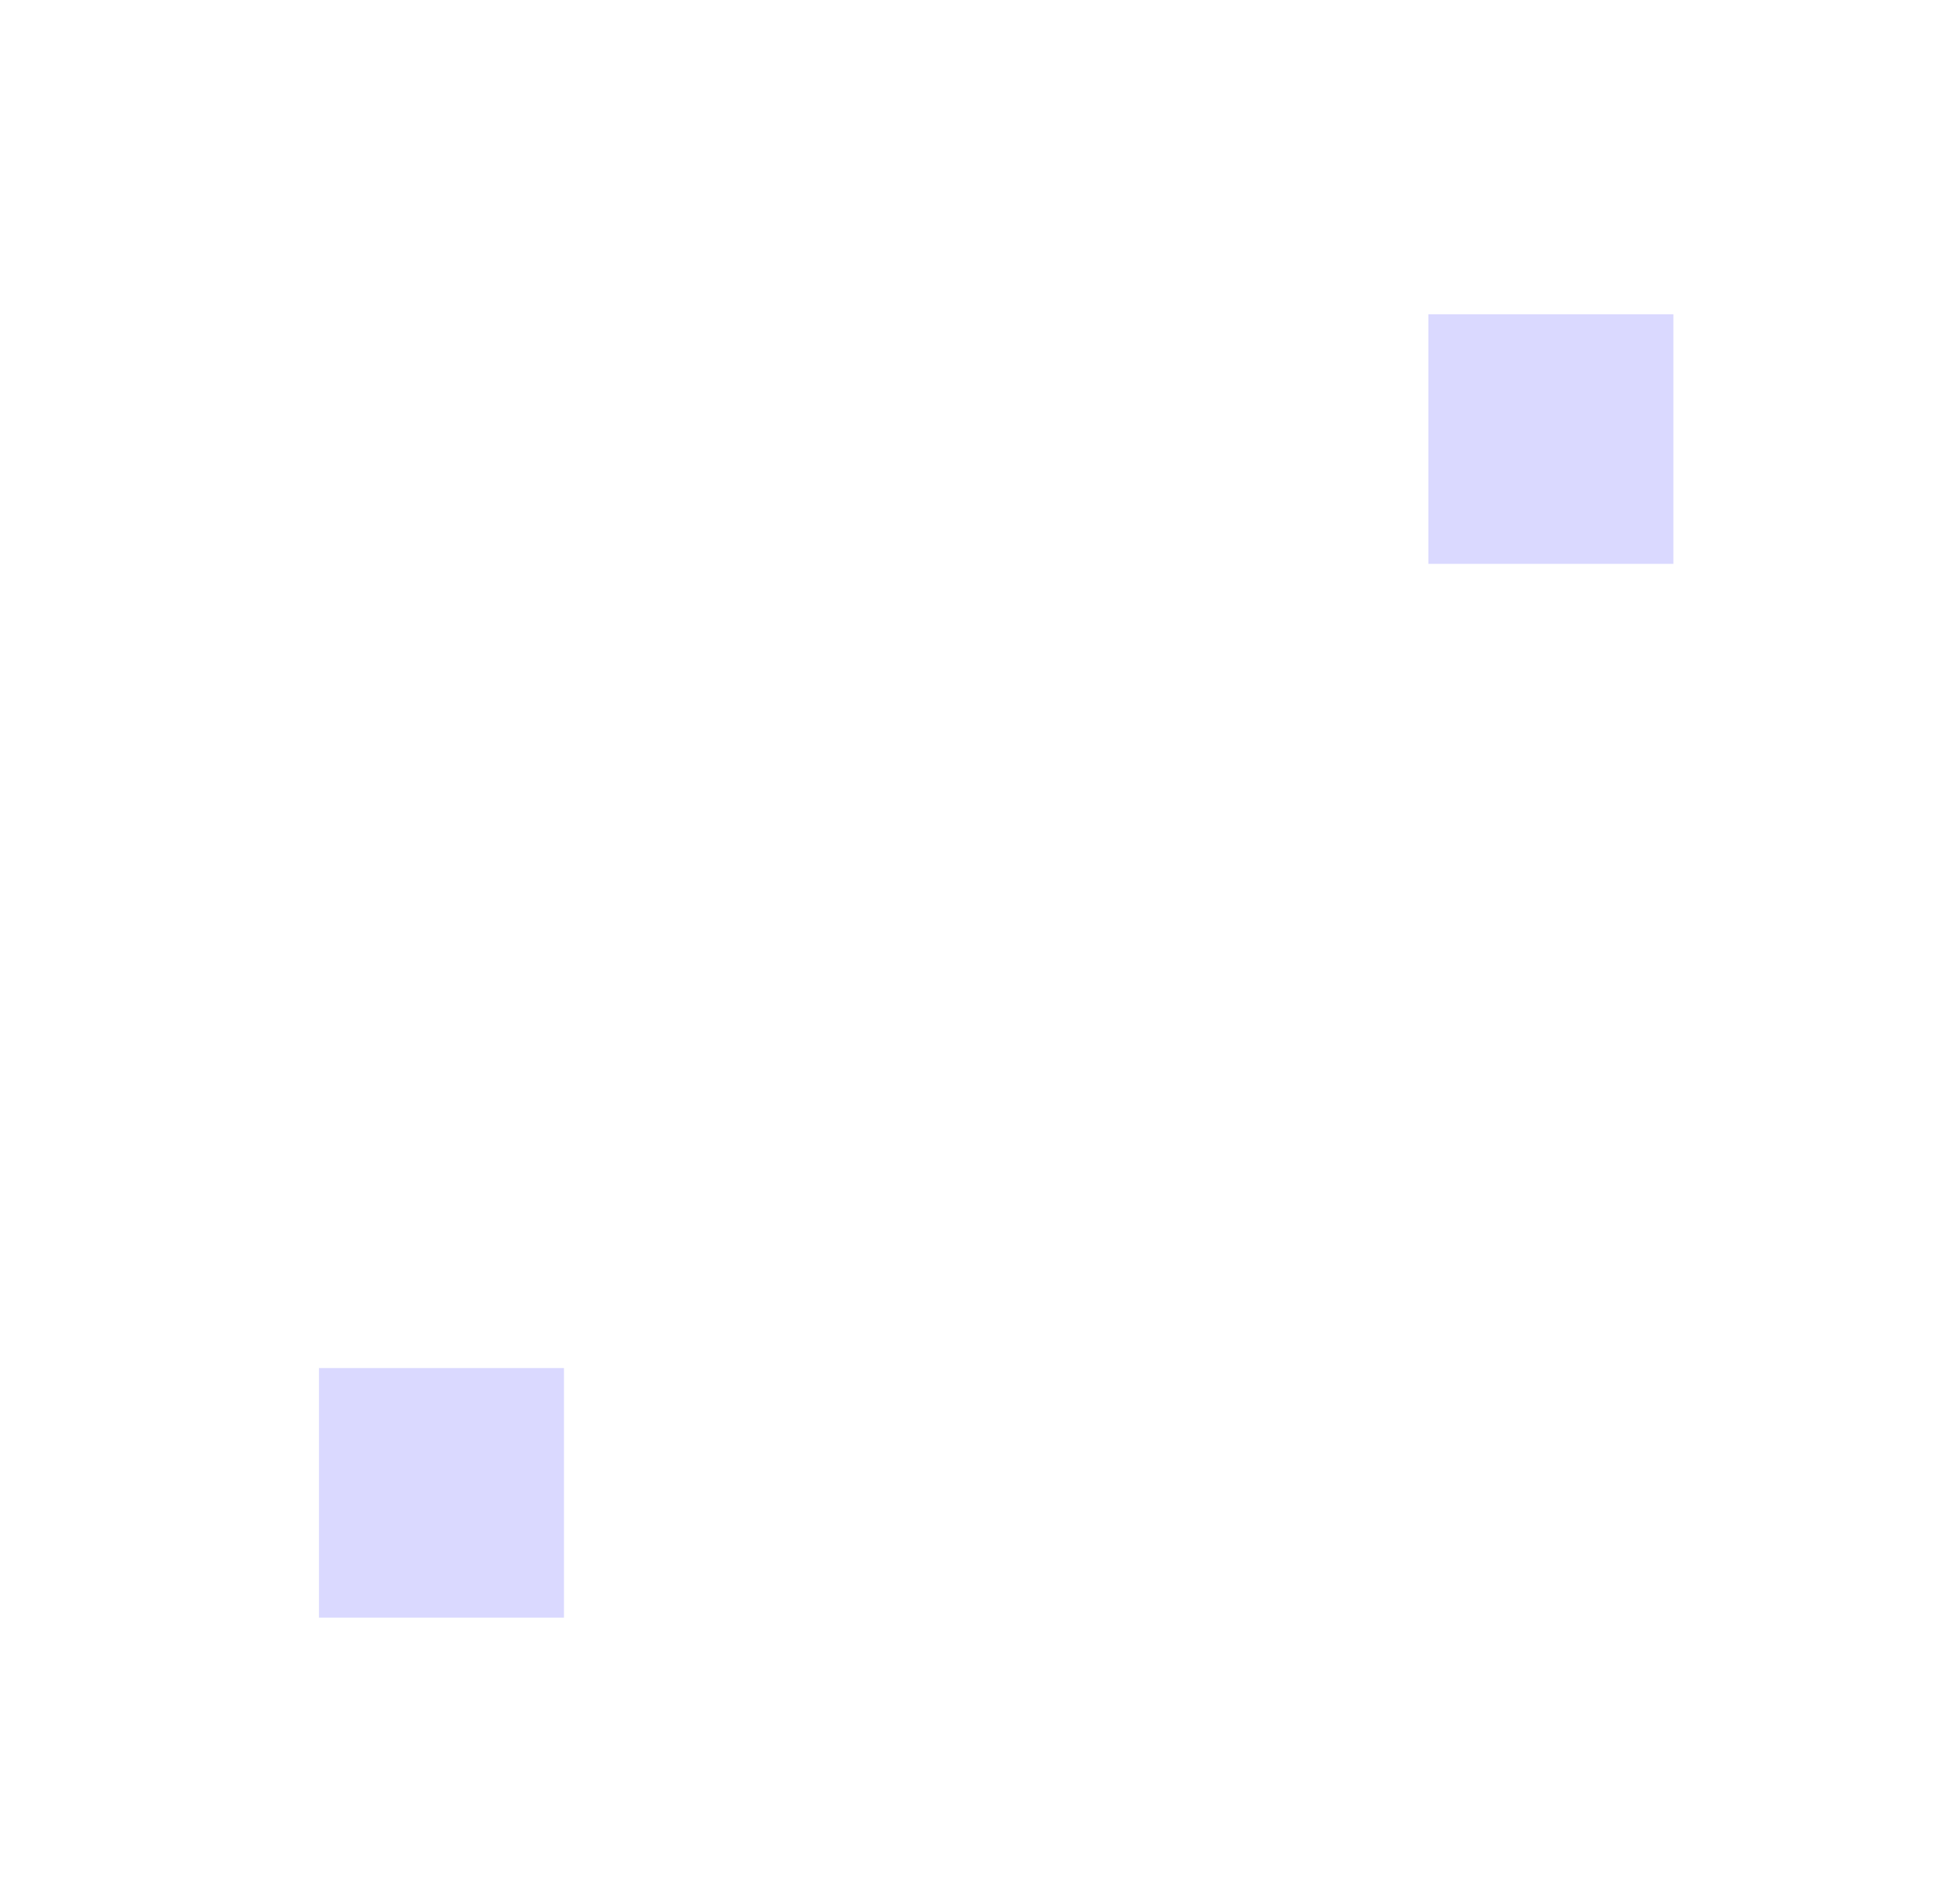 <svg width="424" height="412" viewBox="0 0 424 412" fill="none" xmlns="http://www.w3.org/2000/svg">
<g id="Group">
<g id="Group 7">
<g id="Group 3">
<mask id="mask0" mask-type="alpha" maskUnits="userSpaceOnUse" x="210" y="205" width="196" height="169">
<path id="Clip 2" fill-rule="evenodd" clip-rule="evenodd" d="M210.934 205.93H405.968V373.988H210.934V205.93Z" fill="white"/>
</mask>
<g mask="url(#mask0)">
<path id="Fill 1" fill-rule="evenodd" clip-rule="evenodd" d="M405.195 234.72L383.627 207.535C382.095 205.605 379.248 205.381 377.437 207.051L351.919 230.554C350.47 231.888 350.376 234.146 351.708 235.595C353.04 237.049 355.298 237.143 356.749 235.808L376.674 217.447C373.43 257.1 355.954 293.9 327.051 321.612C296.656 350.753 256.739 366.819 214.641 366.854C212.914 366.855 211.33 368.012 211.003 369.71C210.562 371.993 212.298 373.988 214.498 373.988C258.495 373.988 300.218 357.216 331.981 326.764C361.892 298.085 380.083 260.079 383.691 219.088L399.608 239.158C400.834 240.704 403.079 240.962 404.622 239.734C406.162 238.508 406.418 236.263 405.195 234.72Z" fill="white"/>
</g>
</g>
<g id="Group 6">
<mask id="mask1" mask-type="alpha" maskUnits="userSpaceOnUse" x="22" y="34" width="196" height="173">
<path id="Clip 5" fill-rule="evenodd" clip-rule="evenodd" d="M22 34H217.818V206.39H22V34Z" fill="white"/>
</mask>
<g mask="url(#mask1)">
<path id="Fill 4" fill-rule="evenodd" clip-rule="evenodd" d="M214.027 34C169.326 34.058 127.151 51.327 95.249 82.643C65.093 112.245 47.315 151.246 44.703 193.134C44.702 193.167 44.662 193.18 44.641 193.155L28.305 173.585C27.043 172.072 24.791 171.87 23.279 173.134C21.769 174.398 21.567 176.647 22.83 178.158L45.19 204.933C46.7 206.743 49.429 206.888 51.125 205.25L76.201 181.005C77.616 179.637 77.656 177.382 76.288 175.964C74.919 174.546 72.66 174.506 71.242 175.878L51.821 194.663C51.797 194.685 51.757 194.666 51.758 194.634C54.026 154.106 71.1 116.338 100.242 87.732C130.858 57.68 171.347 41.129 214.253 41.129C216.273 41.129 217.9 39.449 217.815 37.41C217.733 35.465 215.973 33.998 214.027 34Z" fill="white"/>
</g>
</g>
</g>
<g id="noun_north_952291">
<circle id="Oval" cx="332" cy="92" r="89" stroke="white" stroke-width="6"/>
</g>
<g id="noun_north_952291 copy">
<circle id="Oval_2" cx="92" cy="320" r="89" stroke="white" stroke-width="6"/>
</g>
<g id="Rectangle" filter="url(#filter0_i)">
<rect x="306" y="65" width="53" height="54" fill="#DAD9FF"/>
</g>
<g id="Rectangle Copy" filter="url(#filter1_i)">
<rect x="66" y="293" width="53" height="54" fill="#DAD9FF"/>
</g>
</g>
<defs>
<filter id="filter0_i" x="306" y="65" width="56" height="57" filterUnits="userSpaceOnUse" color-interpolation-filters="sRGB">
<feFlood flood-opacity="0" result="BackgroundImageFix"/>
<feBlend mode="normal" in="SourceGraphic" in2="BackgroundImageFix" result="shape"/>
<feColorMatrix in="SourceAlpha" type="matrix" values="0 0 0 0 0 0 0 0 0 0 0 0 0 0 0 0 0 0 127 0" result="hardAlpha"/>
<feOffset dx="3" dy="3"/>
<feGaussianBlur stdDeviation="3"/>
<feComposite in2="hardAlpha" operator="arithmetic" k2="-1" k3="1"/>
<feColorMatrix type="matrix" values="0 0 0 0 0.078 0 0 0 0 0.078 0 0 0 0 0.118 0 0 0 1 0"/>
<feBlend mode="normal" in2="shape" result="effect1_innerShadow"/>
</filter>
<filter id="filter1_i" x="66" y="293" width="56" height="57" filterUnits="userSpaceOnUse" color-interpolation-filters="sRGB">
<feFlood flood-opacity="0" result="BackgroundImageFix"/>
<feBlend mode="normal" in="SourceGraphic" in2="BackgroundImageFix" result="shape"/>
<feColorMatrix in="SourceAlpha" type="matrix" values="0 0 0 0 0 0 0 0 0 0 0 0 0 0 0 0 0 0 127 0" result="hardAlpha"/>
<feOffset dx="3" dy="3"/>
<feGaussianBlur stdDeviation="3"/>
<feComposite in2="hardAlpha" operator="arithmetic" k2="-1" k3="1"/>
<feColorMatrix type="matrix" values="0 0 0 0 0.078 0 0 0 0 0.078 0 0 0 0 0.118 0 0 0 1 0"/>
<feBlend mode="normal" in2="shape" result="effect1_innerShadow"/>
</filter>
</defs>
</svg>
